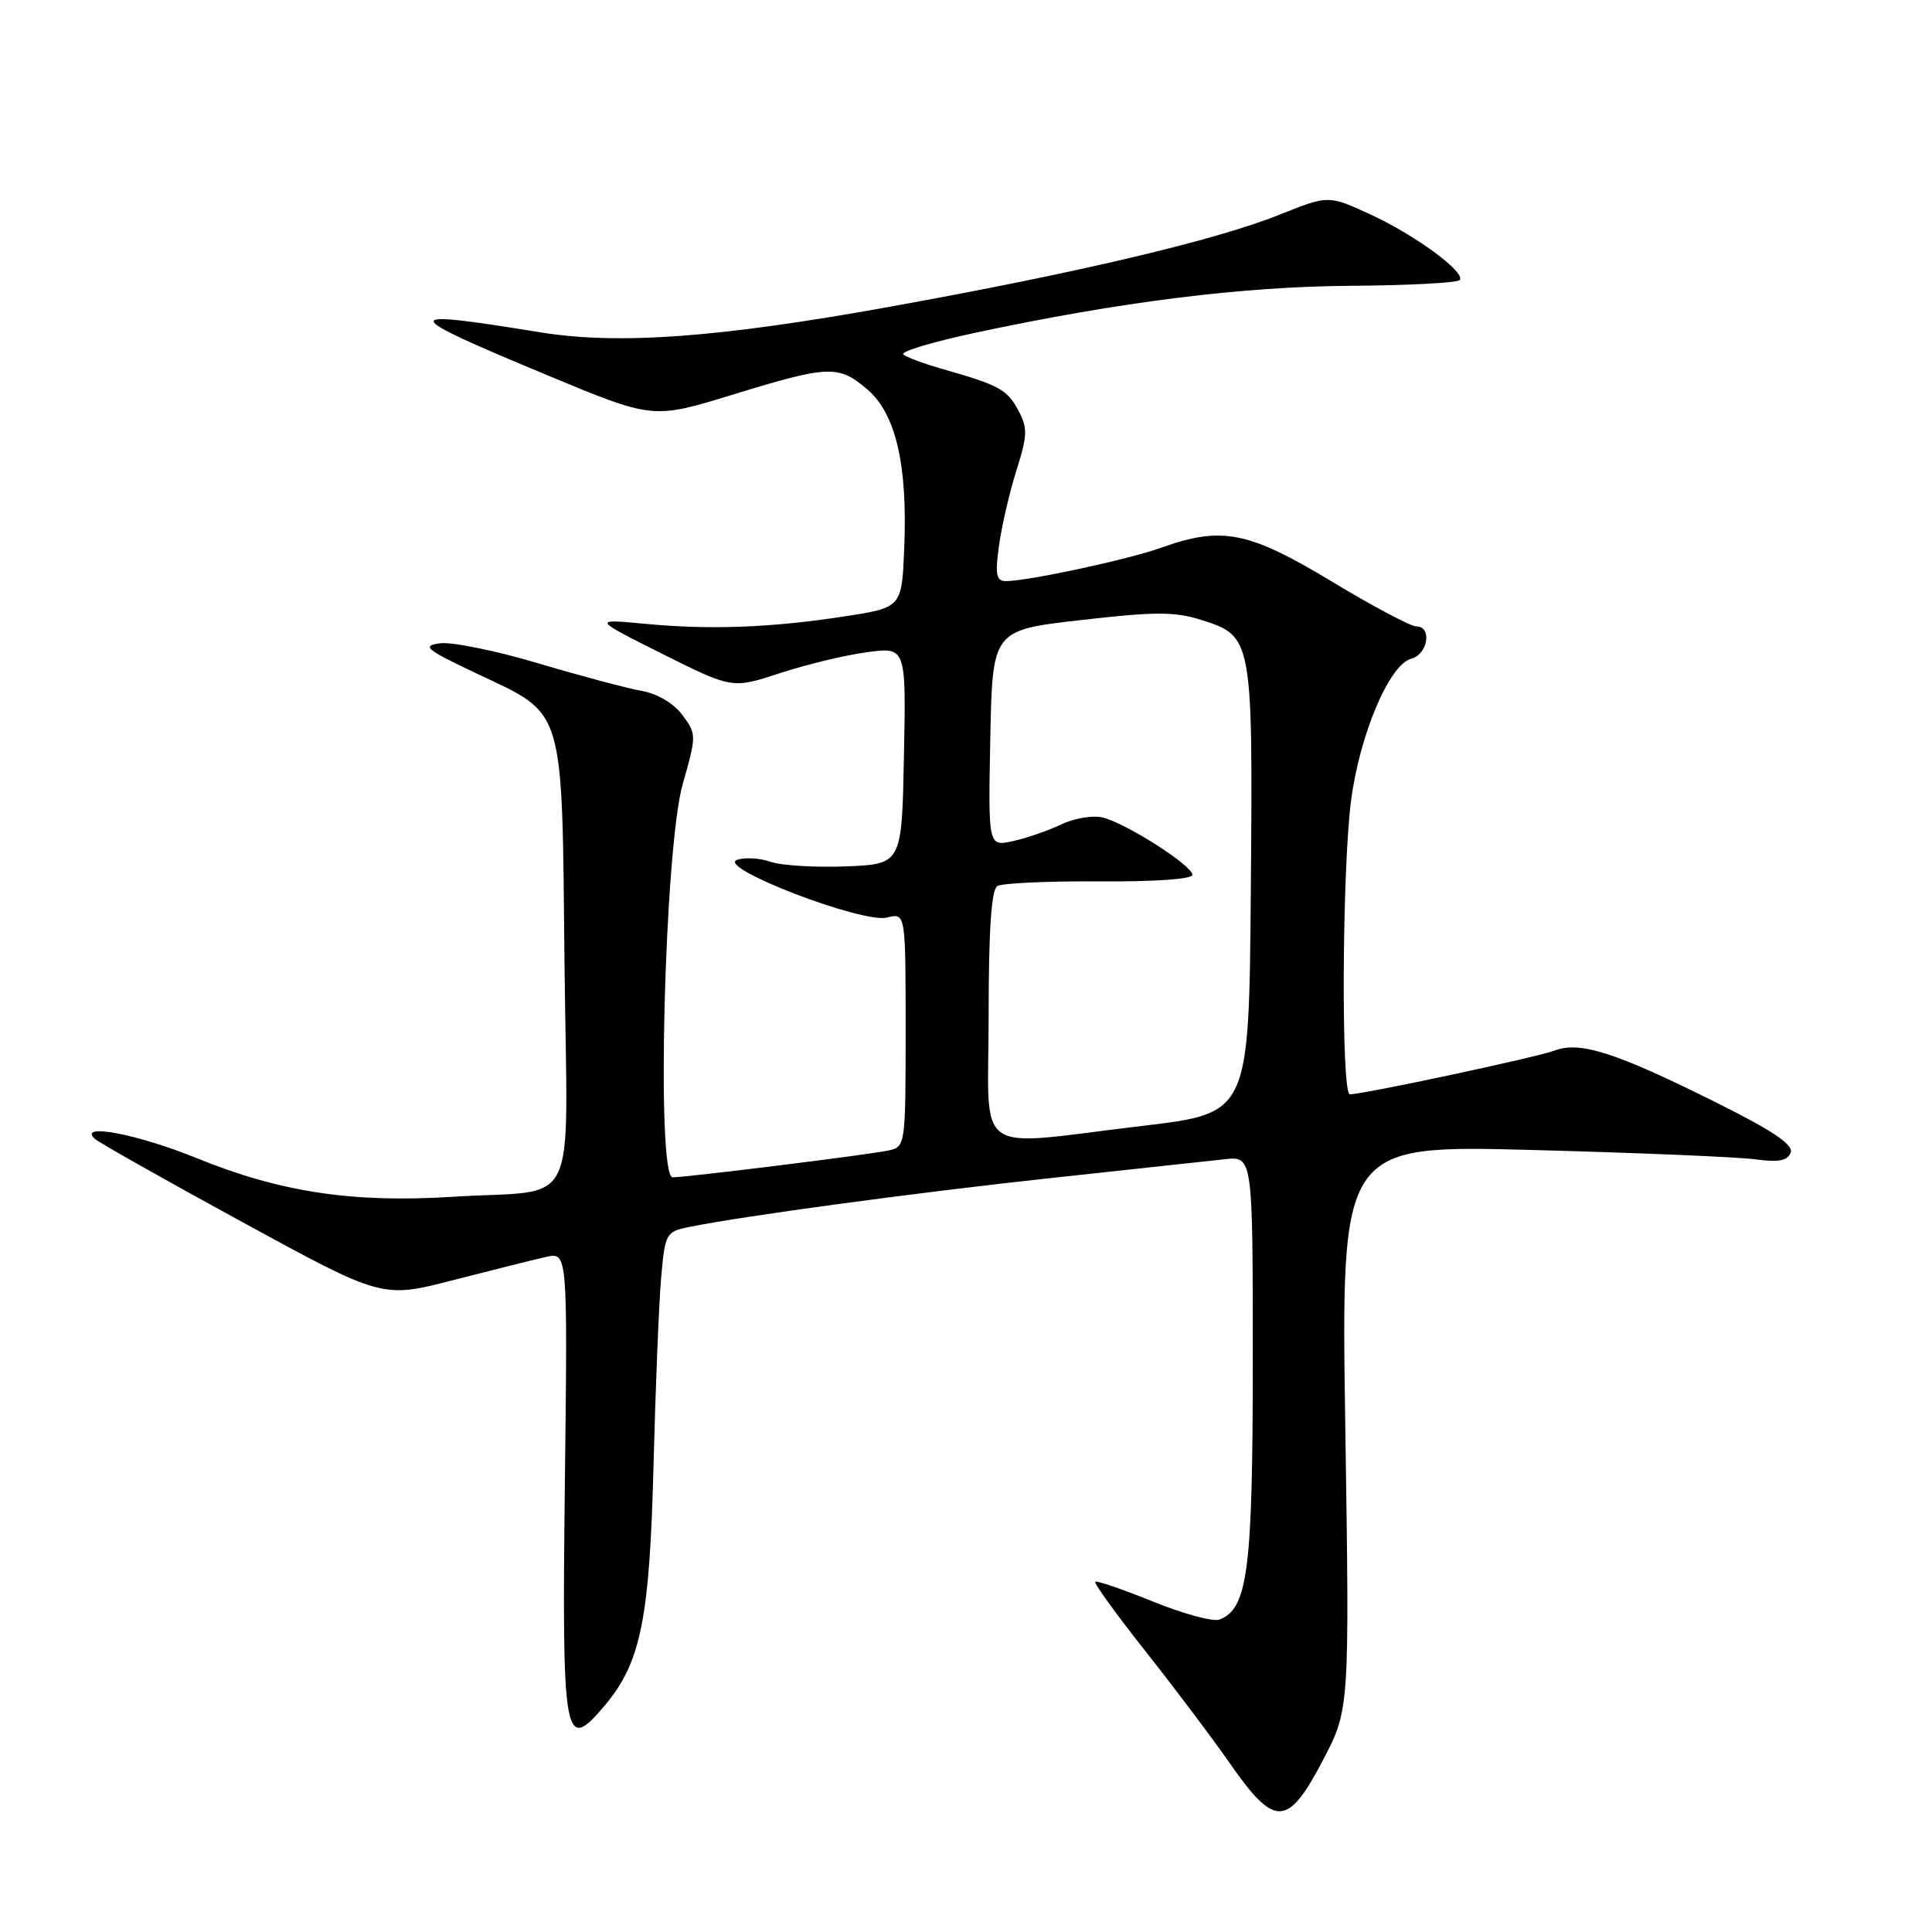 <?xml version="1.0" encoding="UTF-8" standalone="no"?>
<!DOCTYPE svg PUBLIC "-//W3C//DTD SVG 1.1//EN" "http://www.w3.org/Graphics/SVG/1.1/DTD/svg11.dtd" >
<svg xmlns="http://www.w3.org/2000/svg" xmlns:xlink="http://www.w3.org/1999/xlink" version="1.1" viewBox="0 0 256 256">
 <g >
 <path fill="currentColor"
d=" M 175.29 233.25 C 178.82 226.50 178.82 226.50 178.26 189.10 C 177.69 151.71 177.69 151.71 203.10 152.38 C 217.07 152.75 230.35 153.31 232.61 153.62 C 235.66 154.04 236.86 153.81 237.27 152.73 C 237.68 151.68 234.89 149.81 227.17 145.97 C 214.02 139.43 209.36 137.94 206.00 139.20 C 203.62 140.10 180.67 145.00 178.86 145.00 C 177.70 145.00 177.82 115.36 179.02 106.11 C 180.16 97.34 184.09 88.05 186.99 87.29 C 189.21 86.71 189.80 83.00 187.66 83.00 C 186.92 83.00 181.86 80.31 176.41 77.02 C 165.44 70.40 161.88 69.70 153.88 72.57 C 149.51 74.14 136.20 77.00 133.28 77.00 C 132.01 77.00 131.84 76.15 132.37 72.32 C 132.72 69.75 133.76 65.25 134.68 62.34 C 136.15 57.70 136.18 56.70 134.94 54.39 C 133.46 51.62 132.38 51.03 125.00 48.93 C 122.53 48.23 120.14 47.35 119.70 46.97 C 119.26 46.60 123.53 45.31 129.20 44.10 C 148.39 39.99 164.65 37.96 179.04 37.87 C 186.73 37.82 193.21 37.47 193.44 37.09 C 194.13 35.98 187.40 31.07 181.47 28.36 C 176.01 25.86 176.01 25.86 169.54 28.45 C 161.04 31.85 142.92 36.13 117.84 40.66 C 95.15 44.75 81.92 45.72 71.50 44.02 C 52.58 40.95 52.67 41.45 72.50 49.71 C 86.50 55.54 86.50 55.54 97.00 52.32 C 109.81 48.39 111.06 48.34 114.86 51.54 C 118.67 54.74 120.27 61.50 119.82 72.50 C 119.50 80.50 119.50 80.50 112.00 81.66 C 102.22 83.17 94.14 83.48 85.50 82.66 C 78.50 82.00 78.50 82.00 87.76 86.64 C 97.02 91.27 97.02 91.27 103.37 89.19 C 106.86 88.04 112.04 86.80 114.89 86.42 C 120.06 85.73 120.06 85.73 119.78 100.12 C 119.50 114.50 119.50 114.50 112.10 114.80 C 108.04 114.96 103.54 114.69 102.10 114.19 C 100.67 113.69 98.67 113.58 97.66 113.94 C 94.87 114.93 114.29 122.40 117.53 121.58 C 120.00 120.96 120.00 120.96 120.00 136.46 C 120.00 151.73 119.97 151.97 117.75 152.44 C 115.12 153.01 91.02 156.00 89.13 156.00 C 86.93 156.00 88.05 112.38 90.46 103.91 C 92.30 97.44 92.30 97.27 90.42 94.74 C 89.26 93.19 87.10 91.91 85.00 91.54 C 83.08 91.20 76.92 89.56 71.31 87.89 C 65.71 86.22 59.86 85.03 58.31 85.24 C 55.83 85.58 56.40 86.04 63.19 89.26 C 74.94 94.81 74.45 93.18 74.80 127.58 C 75.16 161.47 77.06 157.49 60.00 158.58 C 46.74 159.42 37.12 157.97 26.04 153.45 C 18.23 150.27 10.27 148.76 12.55 150.89 C 13.07 151.38 21.86 156.34 32.07 161.91 C 50.64 172.05 50.64 172.05 60.07 169.62 C 65.26 168.28 70.78 166.90 72.35 166.55 C 75.21 165.91 75.21 165.91 74.85 196.40 C 74.45 230.80 74.74 232.38 80.12 226.00 C 84.92 220.31 86.08 214.57 86.60 194.00 C 86.86 183.82 87.31 172.74 87.60 169.36 C 88.12 163.42 88.24 163.20 91.32 162.58 C 98.42 161.13 121.61 158.00 139.50 156.07 C 149.95 154.94 160.19 153.83 162.25 153.61 C 166.00 153.19 166.00 153.19 166.00 180.13 C 166.00 208.06 165.35 213.16 161.59 214.60 C 160.76 214.92 156.80 213.85 152.79 212.22 C 148.78 210.60 145.33 209.41 145.13 209.59 C 144.92 209.77 147.89 213.87 151.71 218.71 C 155.54 223.54 160.64 230.31 163.03 233.75 C 168.93 242.20 170.63 242.13 175.29 233.25 Z  M 131.00 134.56 C 131.00 123.24 131.36 117.90 132.15 117.41 C 132.78 117.02 138.86 116.74 145.65 116.79 C 152.96 116.84 158.00 116.49 158.00 115.92 C 158.00 114.70 149.28 109.12 146.14 108.33 C 144.85 108.00 142.37 108.41 140.64 109.23 C 138.91 110.06 136.02 111.06 134.22 111.45 C 130.94 112.17 130.94 112.17 131.22 97.84 C 131.50 83.50 131.50 83.50 143.25 82.16 C 153.09 81.03 155.69 81.03 159.23 82.16 C 165.96 84.30 166.02 84.60 165.74 118.00 C 165.50 147.50 165.50 147.50 151.50 149.17 C 128.52 151.90 131.00 153.67 131.00 134.56 Z "/>
</g>
</svg>